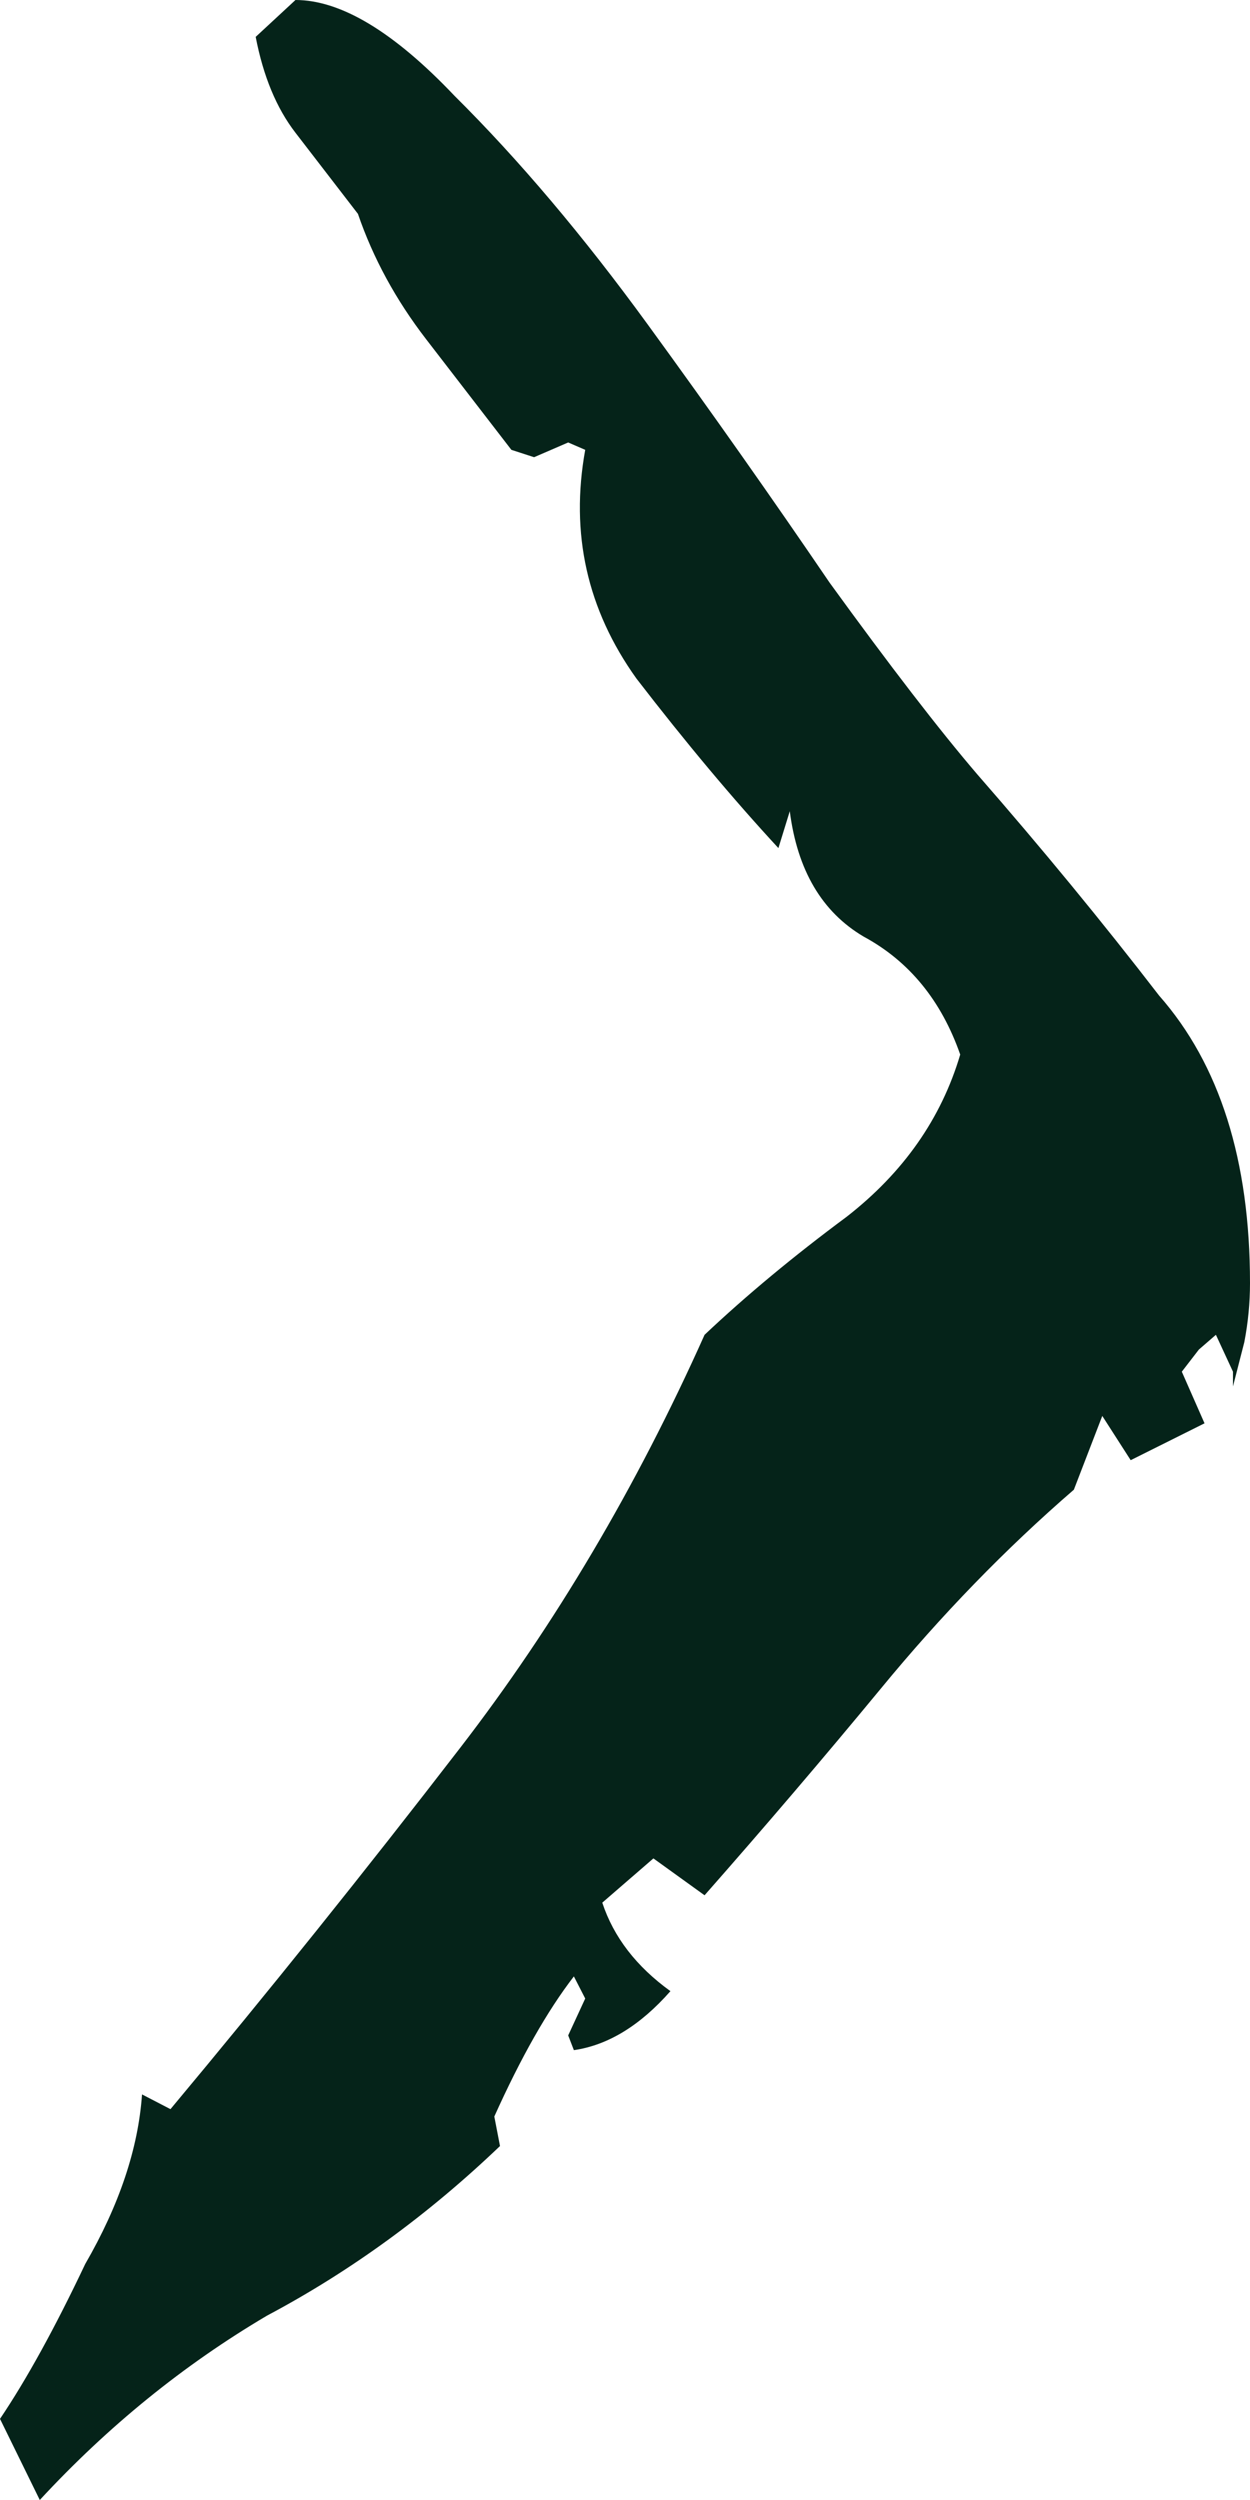 <svg width="40" height="80" viewBox="0 0 40 80" fill="none" xmlns="http://www.w3.org/2000/svg">
<path d="M1.273 80L0 77.404C0.848 76.145 1.758 74.494 2.727 72.448C3.818 70.561 4.424 68.751 4.545 67.021L5.455 67.493C8.606 63.717 11.697 59.862 14.727 55.929C17.758 51.996 20.364 47.591 22.546 42.714C23.879 41.455 25.394 40.197 27.091 38.938C28.909 37.522 30.121 35.791 30.727 33.746C30.121 32.016 29.091 30.757 27.636 29.971C26.303 29.184 25.515 27.847 25.273 25.959L24.909 27.139C23.454 25.565 21.939 23.756 20.364 21.711C18.788 19.508 18.242 17.07 18.727 14.395L18.182 14.159L17.091 14.631L16.364 14.395C15.515 13.294 14.606 12.114 13.636 10.855C12.667 9.597 11.939 8.26 11.454 6.844C10.727 5.9 10.061 5.034 9.455 4.248C8.848 3.461 8.424 2.439 8.182 1.18L9.455 0C10.909 0 12.606 1.023 14.546 3.068C16.606 5.113 18.667 7.552 20.727 10.383C22.788 13.215 24.727 15.969 26.546 18.643C28.485 21.318 30.061 23.363 31.273 24.779C33.333 27.139 35.273 29.498 37.091 31.858C39.03 34.061 40 37.129 40 41.062C40 41.691 39.939 42.321 39.818 42.95C39.697 43.422 39.576 43.894 39.455 44.366V43.894L38.909 42.714L38.364 43.186L37.818 43.894L38.545 45.546L36.182 46.726L35.273 45.31L34.364 47.67C32.182 49.557 30.121 51.681 28.182 54.041C26.364 56.244 24.485 58.446 22.546 60.649L20.909 59.469L19.273 60.885C19.636 61.986 20.364 62.93 21.454 63.717C20.485 64.818 19.454 65.447 18.364 65.605L18.182 65.133L18.727 63.953L18.364 63.245C17.515 64.346 16.667 65.841 15.818 67.729L16 68.673C13.697 70.875 11.212 72.684 8.545 74.1C5.879 75.674 3.455 77.64 1.273 80Z" fill="#052319"/>
</svg>
